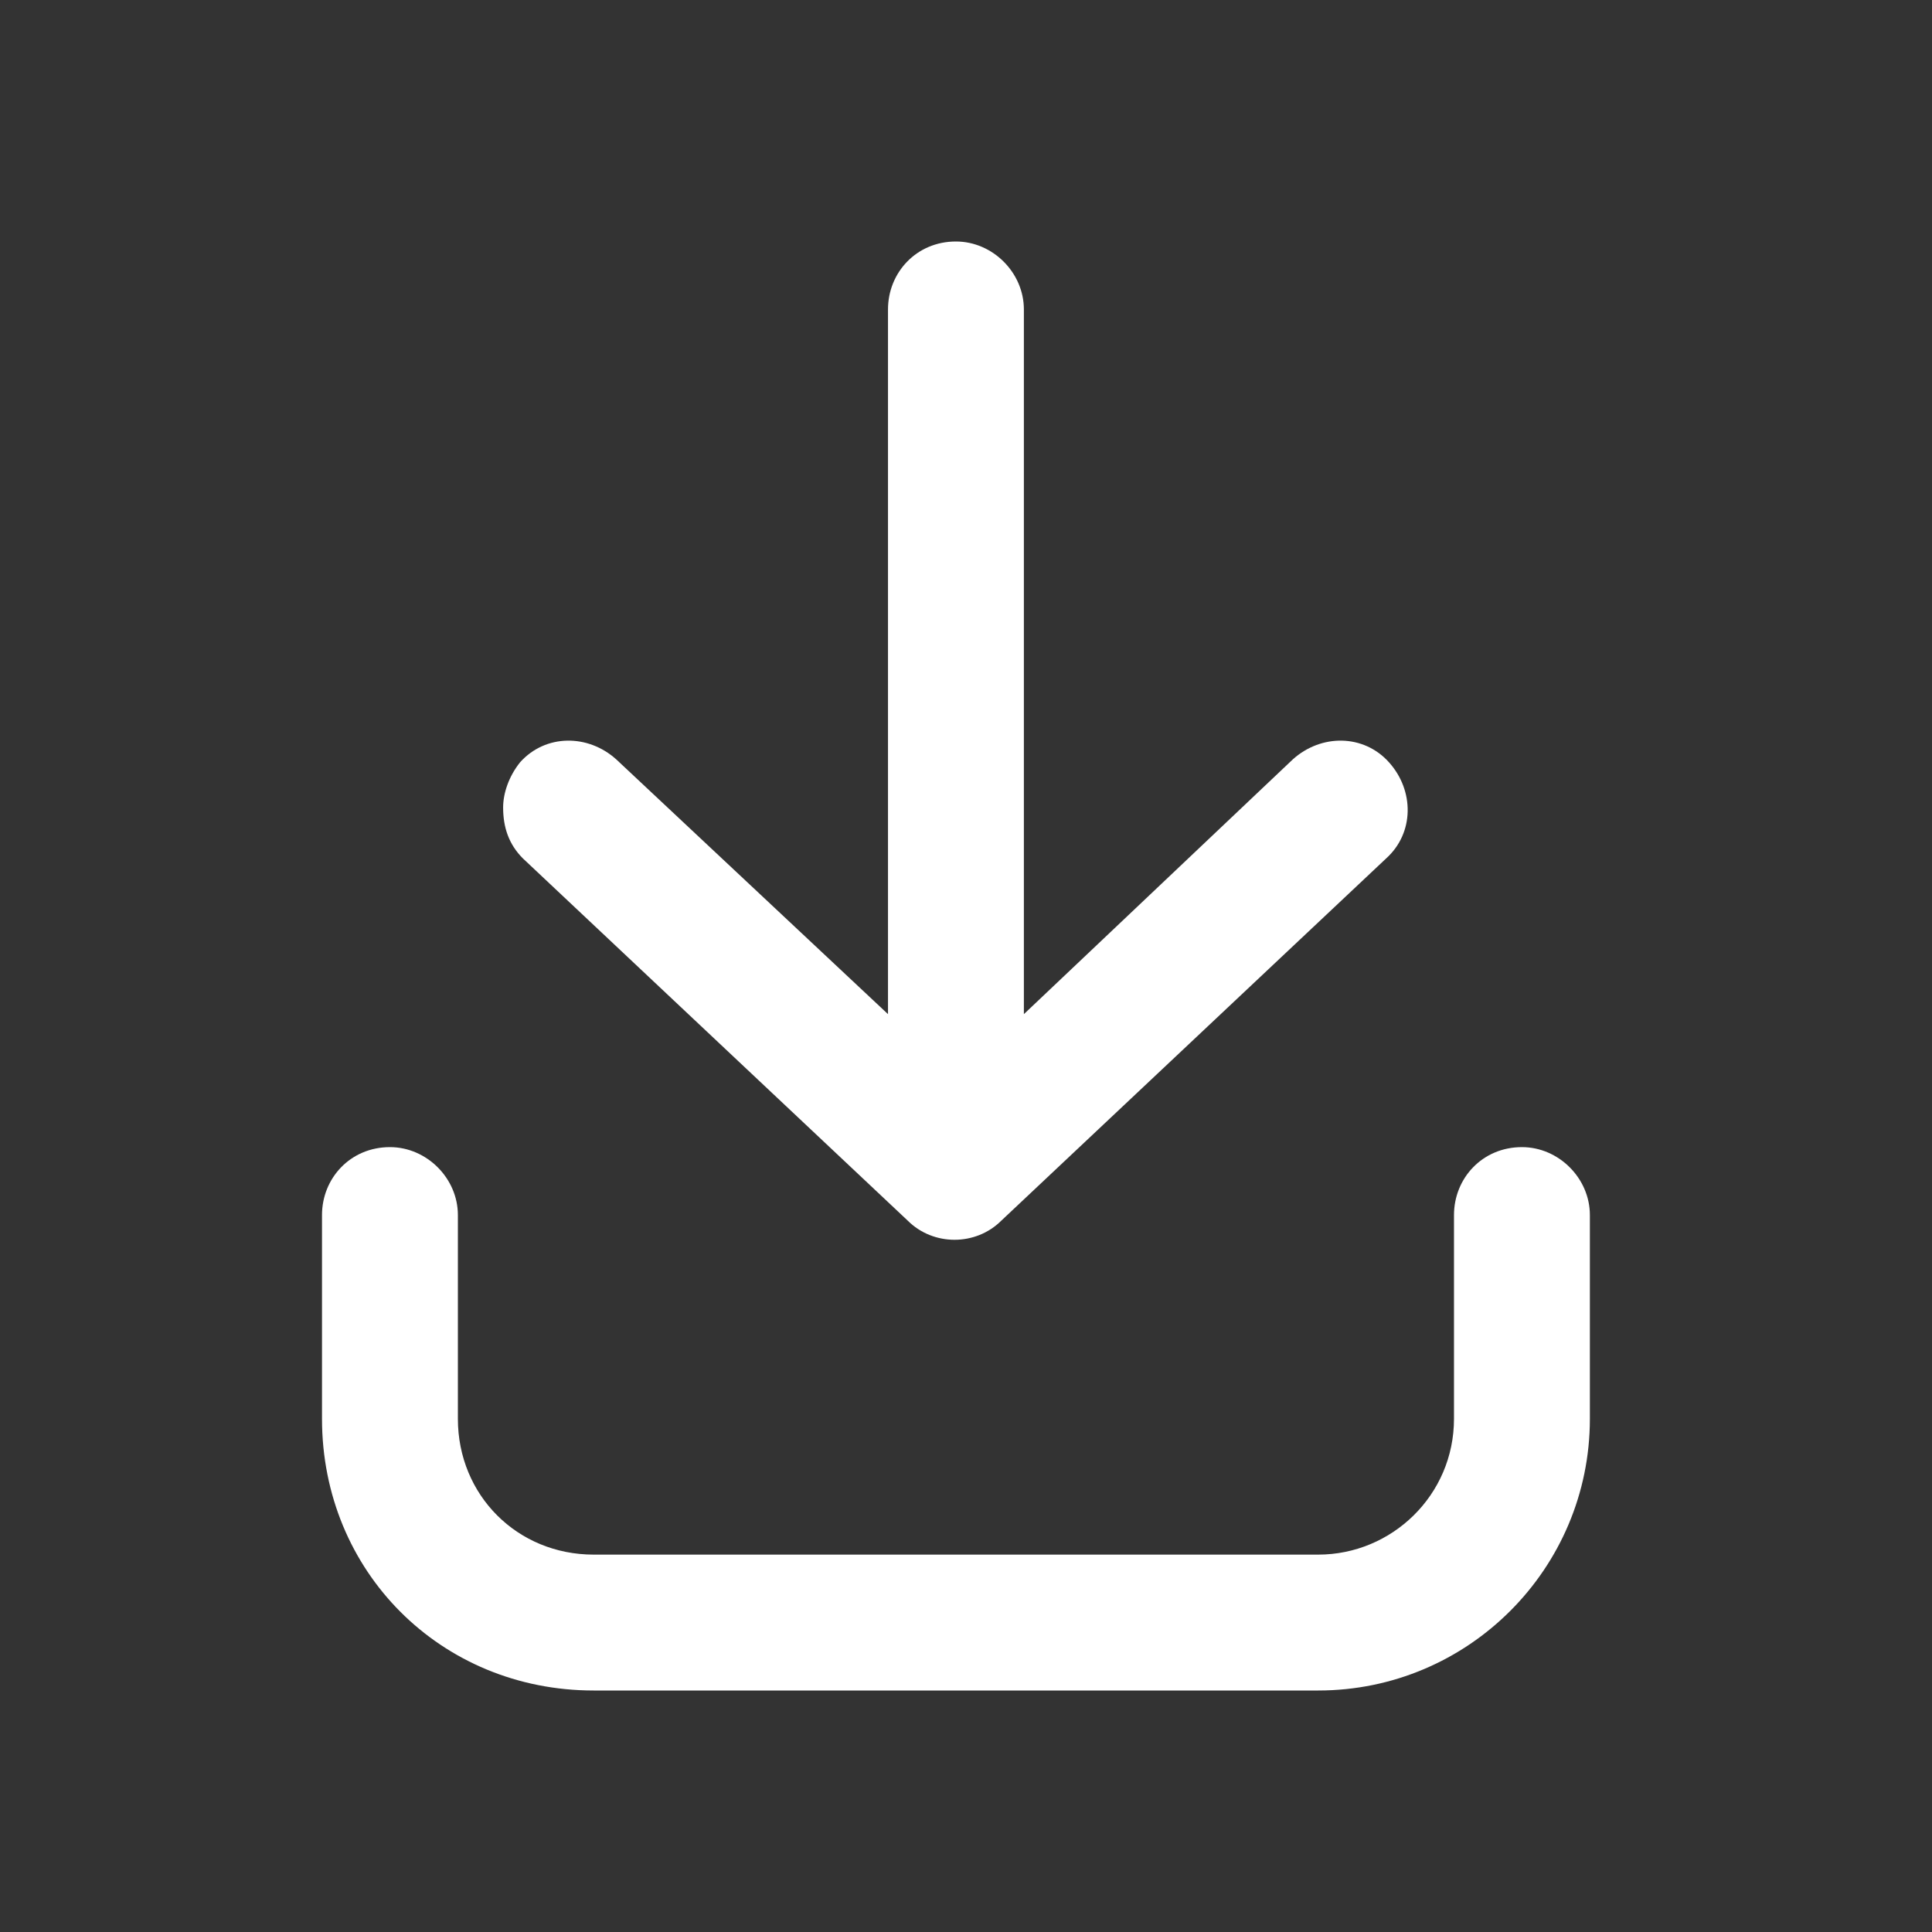<svg width="24" height="24" viewBox="0 0 24 24" fill="none" xmlns="http://www.w3.org/2000/svg">
<rect x="0" y="0" width="24" height="24" fill="#333333" stroke="none"/>
<path d="M16.375 21H7.375C5.477 21 4 19.523 4 17.625V15.094C4 14.637 4.352 14.25 4.844 14.25C5.301 14.25 5.688 14.637 5.688 15.094V17.625C5.688 18.574 6.426 19.312 7.375 19.312H16.375C17.289 19.312 18.062 18.574 18.062 17.625V15.094C18.062 14.637 18.414 14.25 18.906 14.25C19.363 14.25 19.75 14.637 19.75 15.094V17.625C19.75 19.488 18.238 21 16.375 21ZM12.438 15.164L17.219 10.664C17.57 10.348 17.57 9.82 17.254 9.469C16.938 9.117 16.41 9.117 16.059 9.434L12.719 12.598V3.844C12.719 3.387 12.332 3 11.875 3C11.383 3 11.031 3.387 11.031 3.844V12.598L7.656 9.434C7.305 9.117 6.777 9.117 6.461 9.469C6.32 9.645 6.25 9.855 6.25 10.031C6.25 10.277 6.32 10.488 6.496 10.664L11.277 15.164C11.594 15.48 12.121 15.48 12.438 15.164Z" fill="white"/>
</svg>
